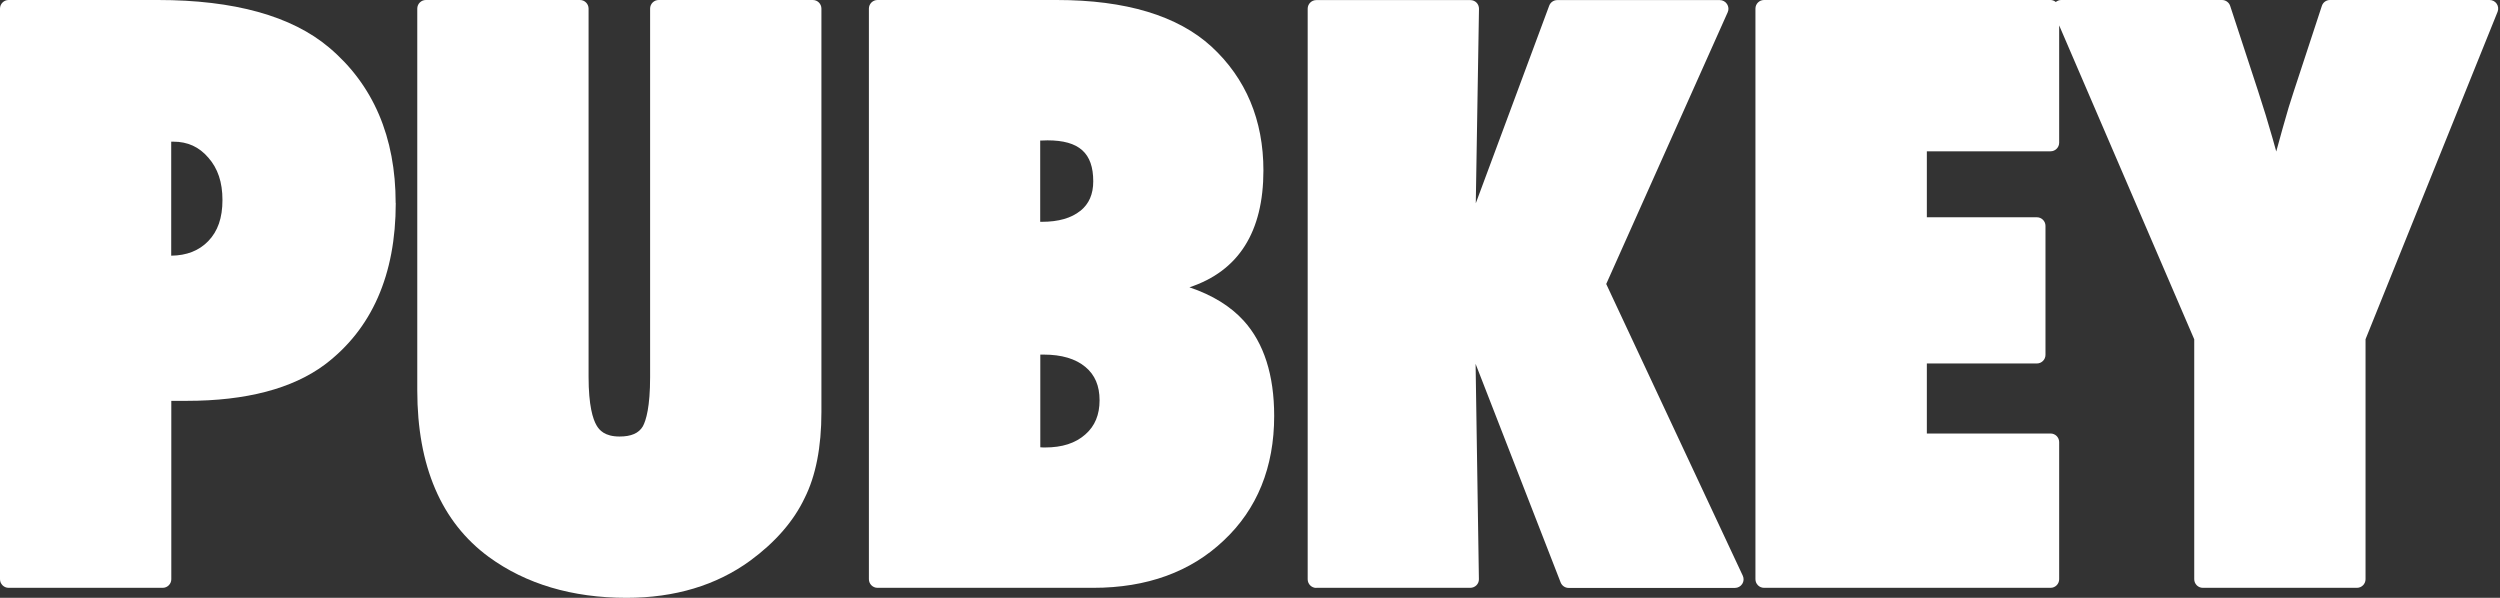 <svg width="460" height="110" viewBox="0 0 460 110" fill="none" xmlns="http://www.w3.org/2000/svg">
<rect x="0" y="0" width="460" height="110" fill="#333333" stroke="none"/>
<g clip-path="url(#clip0_1_46)">
<path d="M72.801 37.355C72.801 25.234 68.685 15.595 60.54 8.735C53.663 2.935 43.069 0 29.054 0H1.58C0.712 0 0 0.712 0 1.58V106.579C0 107.447 0.712 108.159 1.58 108.159H29.94C30.808 108.159 31.52 107.447 31.52 106.579V73.756H34.368C45.275 73.756 53.802 71.516 59.741 67.105C68.424 60.557 72.818 50.554 72.818 37.355H72.801ZM40.933 36.8C40.933 40.082 40.082 42.548 38.311 44.372C36.609 46.126 34.351 47.011 31.503 47.046V26.067H31.902C34.525 26.067 36.626 27.022 38.328 29.002C40.082 30.982 40.933 33.535 40.933 36.8Z" fill="white"/>
<path d="M89.942 102.48C96.767 107.464 105.294 110 115.279 110C124.154 110 131.812 107.708 138.047 103.158C142.684 99.754 146.053 95.864 148.05 91.644C150.099 87.58 151.141 82.266 151.141 75.84V1.58C151.141 0.712 150.429 0 149.561 0H121.201C120.333 0 119.621 0.712 119.621 1.58V69.379C119.621 74.885 118.874 77.351 118.284 78.445C117.537 79.713 116.148 80.32 113.994 80.32C111.268 80.32 110.261 79.14 109.757 78.254C109.097 77.125 108.298 74.659 108.298 69.327V1.58C108.298 0.712 107.586 0 106.718 0H78.358C77.49 0 76.778 0.712 76.778 1.58V71.828C76.778 85.756 81.206 96.072 89.942 102.48Z" fill="white"/>
<path d="M161.457 108.159H201.175C211.021 108.159 219.097 105.224 225.175 99.441C231.323 93.675 234.449 85.965 234.449 76.535C234.449 68.998 232.556 63.11 228.84 59.012C226.408 56.337 223.074 54.288 218.854 52.864C227.902 49.877 232.469 42.67 232.469 31.364C232.469 22.108 229.256 14.432 222.918 8.579C216.7 2.883 207.131 0 194.436 0H161.457C160.589 0 159.877 0.712 159.877 1.58V106.579C159.877 107.447 160.589 108.159 161.457 108.159ZM191.397 65.246H192.057C195.322 65.246 197.91 66.01 199.716 67.521C201.47 68.98 202.321 70.995 202.321 73.652C202.321 76.309 201.47 78.393 199.698 79.938C197.875 81.553 195.444 82.335 192.283 82.335C192.057 82.335 191.762 82.335 191.415 82.3V65.229L191.397 65.246ZM198.795 38.78C197.128 40.134 194.749 40.812 191.727 40.812H191.397V25.859C191.397 25.859 191.553 25.859 191.623 25.859C192.074 25.841 192.439 25.824 192.734 25.824C198.552 25.824 201.157 28.151 201.157 33.361C201.157 35.74 200.376 37.512 198.795 38.797V38.78Z" fill="white"/>
<path d="M242.177 108.159H270.537C270.954 108.159 271.37 107.985 271.666 107.69C271.961 107.395 272.135 106.978 272.117 106.561L271.509 66.948L287.157 107.169C287.4 107.777 287.973 108.177 288.633 108.177H319.233C319.771 108.177 320.275 107.899 320.57 107.447C320.865 106.996 320.9 106.422 320.674 105.936L295.545 52.256L317.895 2.258C318.121 1.771 318.069 1.198 317.774 0.747C317.479 0.295 316.975 0.017 316.454 0.017H286.531C285.871 0.017 285.281 0.434 285.055 1.042L271.544 37.408L272.134 1.615C272.134 1.198 271.978 0.781 271.683 0.486C271.388 0.191 270.988 0.017 270.554 0.017H242.195C241.326 0.017 240.614 0.729 240.614 1.598V106.596C240.614 107.464 241.326 108.177 242.195 108.177L242.177 108.159Z" fill="white"/>
<path d="M324.599 108.159H377.307C378.175 108.159 378.887 107.447 378.887 106.579V81.345C378.887 80.477 378.175 79.765 377.307 79.765H354.539V66.879H374.788C375.657 66.879 376.369 66.167 376.369 65.298V41.558C376.369 40.69 375.657 39.978 374.788 39.978H354.539V27.839H377.307C378.175 27.839 378.887 27.127 378.887 26.258V4.672L403.739 62.433V106.579C403.739 107.447 404.451 108.159 405.319 108.159H433.679C434.547 108.159 435.259 107.447 435.259 106.579V62.416L459.555 2.171C459.746 1.685 459.694 1.129 459.398 0.695C459.103 0.26 458.617 0 458.096 0H428.712C428.034 0 427.427 0.434 427.218 1.094L422.06 16.794C421.47 18.53 420.792 20.77 419.994 23.653C419.629 24.956 419.247 26.363 418.83 27.873C418.622 27.092 418.396 26.293 418.17 25.512C417.371 22.698 416.468 19.729 415.461 16.672L410.355 1.094C410.147 0.452 409.539 0 408.844 0H379.269C378.904 0 378.557 0.139 378.262 0.365C377.984 0.139 377.654 0 377.289 0H324.582C323.713 0 323.001 0.712 323.001 1.58V106.579C323.001 107.447 323.713 108.159 324.582 108.159H324.599Z" fill="white"/>
</g>
<defs>
<clipPath id="clip0_1_46">
<rect width="459.676" height="110" fill="white"/>
</clipPath>
</defs>
</svg>
